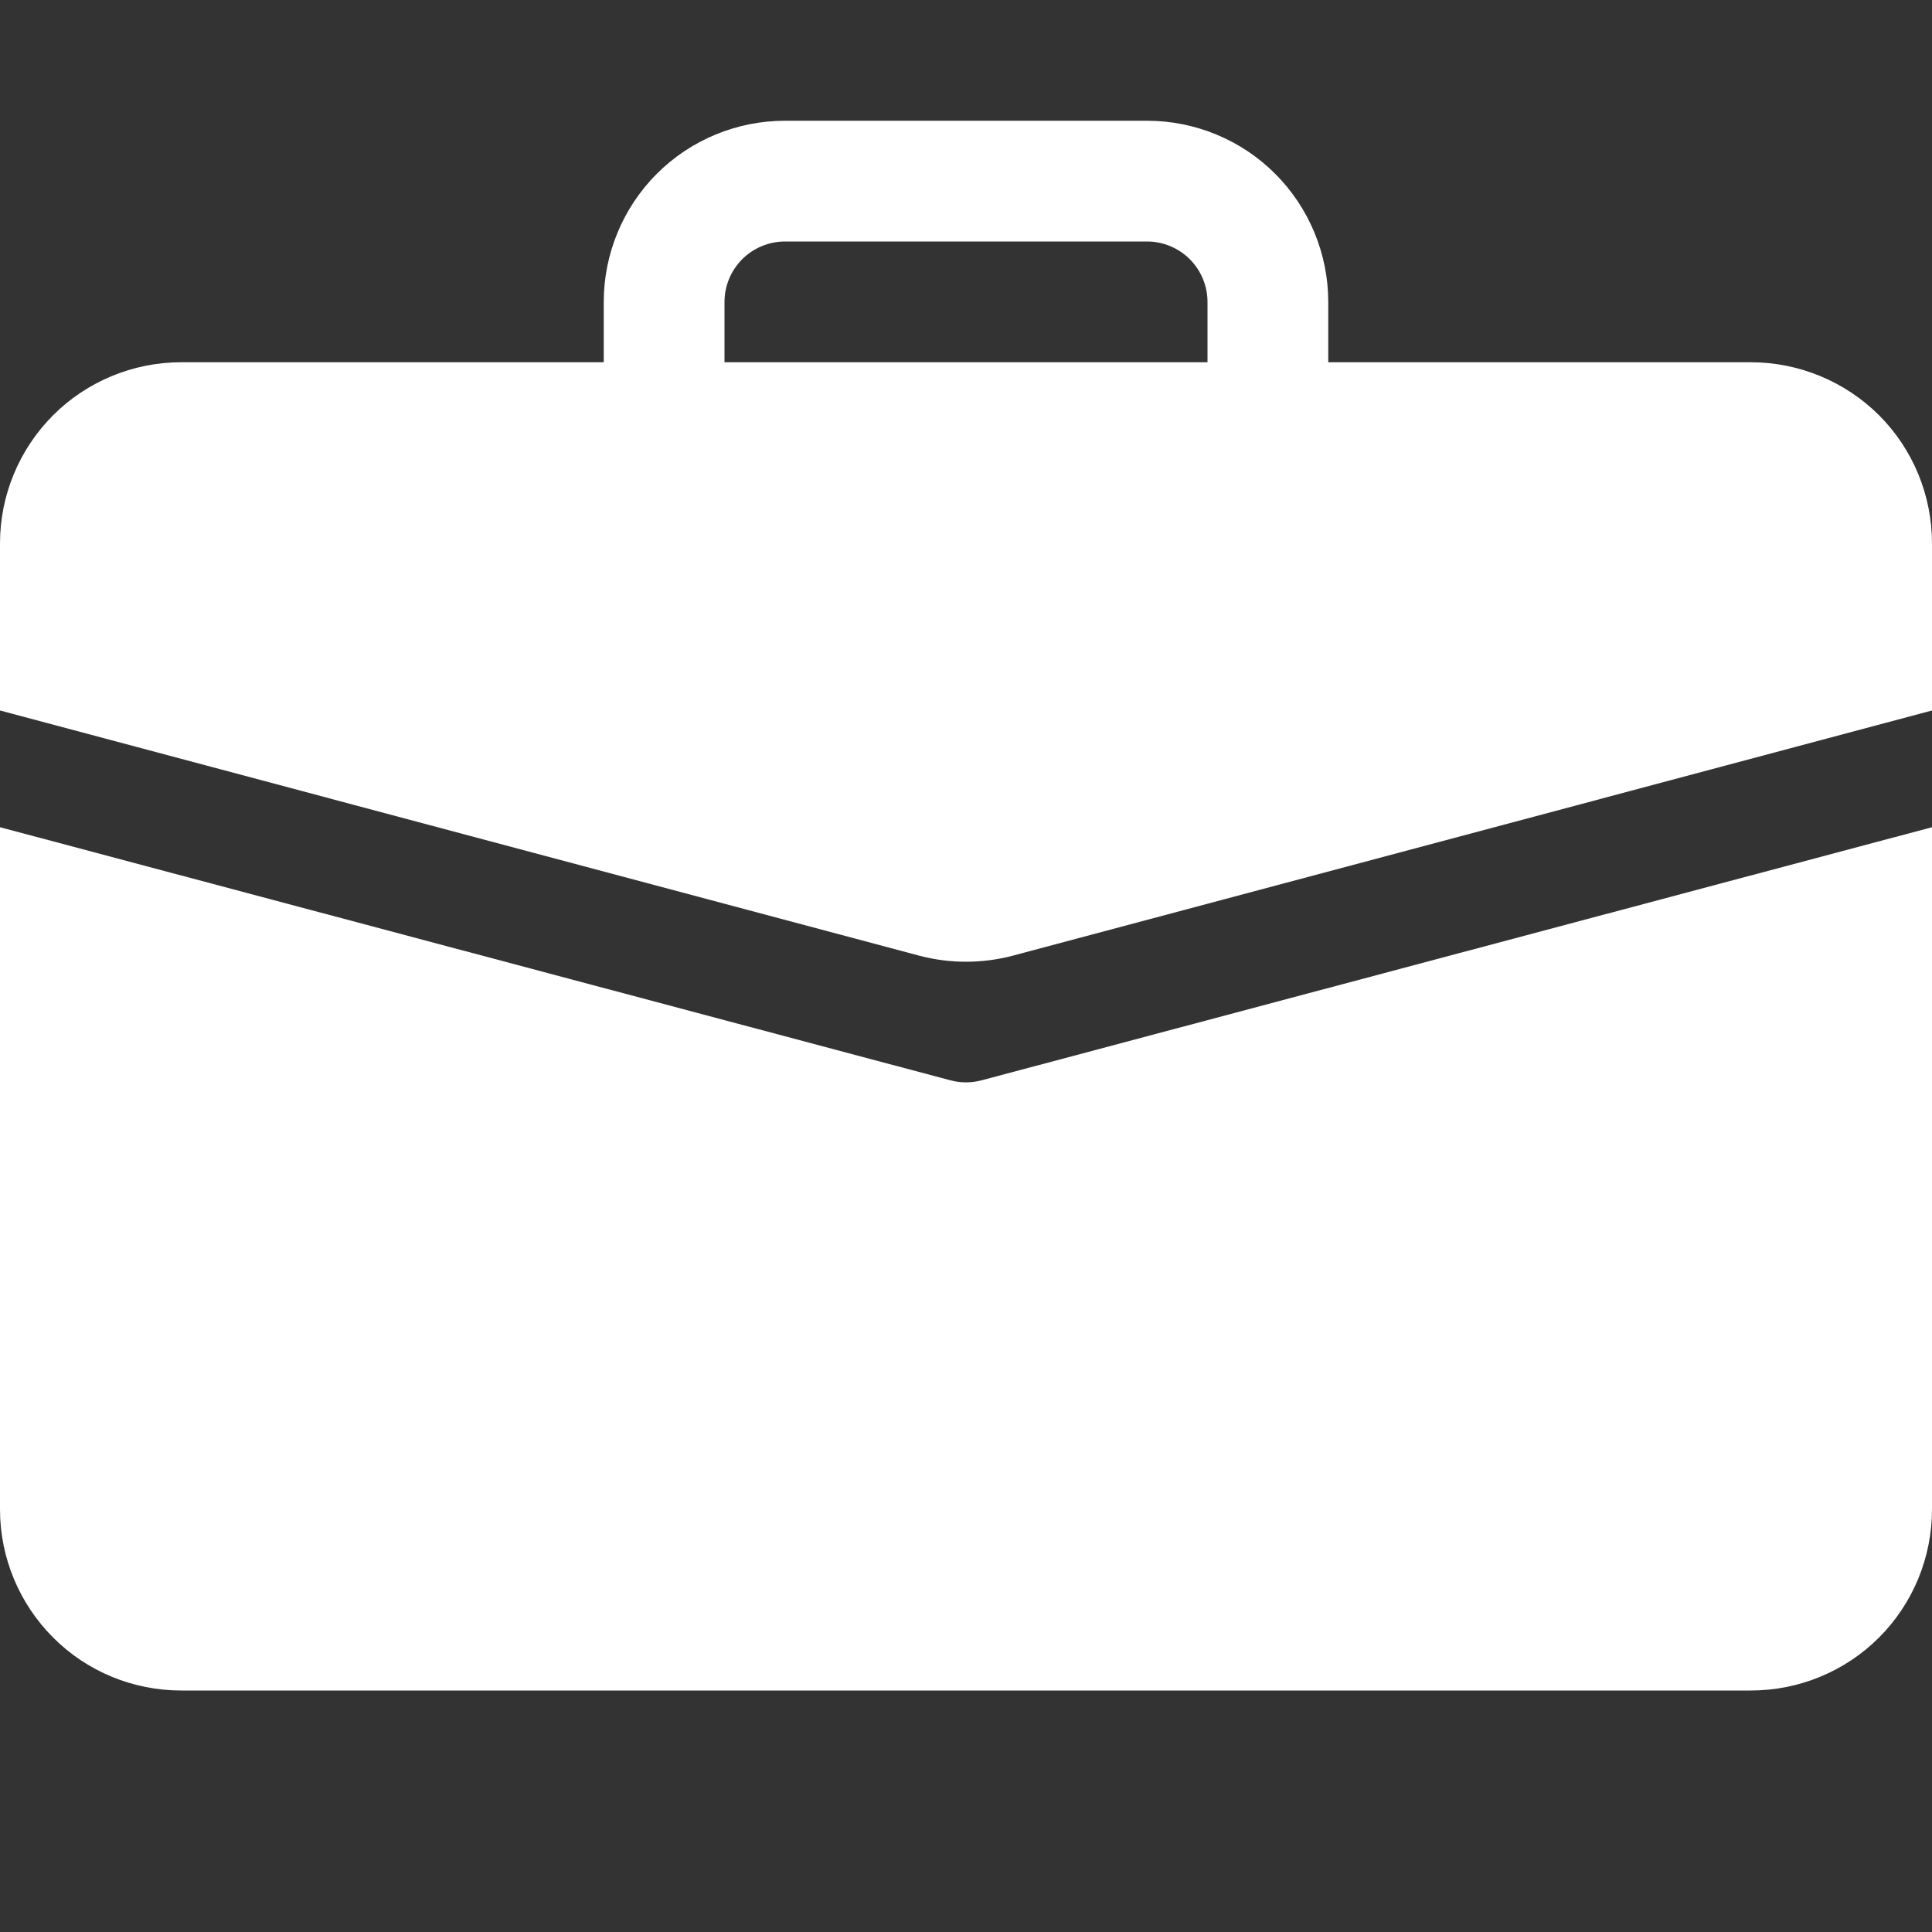<svg width="12" height="12" viewBox="0 0 12 12" fill="none" xmlns="http://www.w3.org/2000/svg">
<rect x="0" y="0" width="12" height="12" fill="#333333" stroke="none"/>
<g clip-path="url(#clip0_305_125)">
<path d="M4.875 0.75C4.577 0.75 4.29 0.869 4.08 1.079C3.869 1.29 3.75 1.577 3.75 1.875V2.25H1.125C0.827 2.25 0.54 2.369 0.33 2.579C0.119 2.79 0 3.077 0 3.375L0 4.413L5.71 5.936C5.9 5.986 6.1 5.986 6.29 5.936L12 4.413V3.375C12 3.077 11.882 2.79 11.671 2.579C11.46 2.369 11.173 2.25 10.875 2.25H8.25V1.875C8.25 1.577 8.131 1.29 7.92 1.079C7.71 0.869 7.423 0.75 7.125 0.75H4.875ZM4.875 1.5H7.125C7.224 1.5 7.32 1.54 7.39 1.61C7.46 1.68 7.5 1.776 7.5 1.875V2.25H4.5V1.875C4.5 1.776 4.54 1.68 4.61 1.61C4.68 1.54 4.776 1.5 4.875 1.5Z" fill="white"/>
<path d="M0 9.375C0 9.673 0.119 9.96 0.33 10.171C0.54 10.382 0.827 10.5 1.125 10.5H10.875C11.173 10.5 11.46 10.382 11.671 10.171C11.882 9.96 12 9.673 12 9.375V5.138L6.097 6.71C6.033 6.727 5.967 6.727 5.903 6.71L0 5.138V9.375Z" fill="white"/>
</g>
<defs>
<clipPath id="clip0_305_125">
<rect width="12" height="12" fill="white"/>
</clipPath>
</defs>
</svg>
